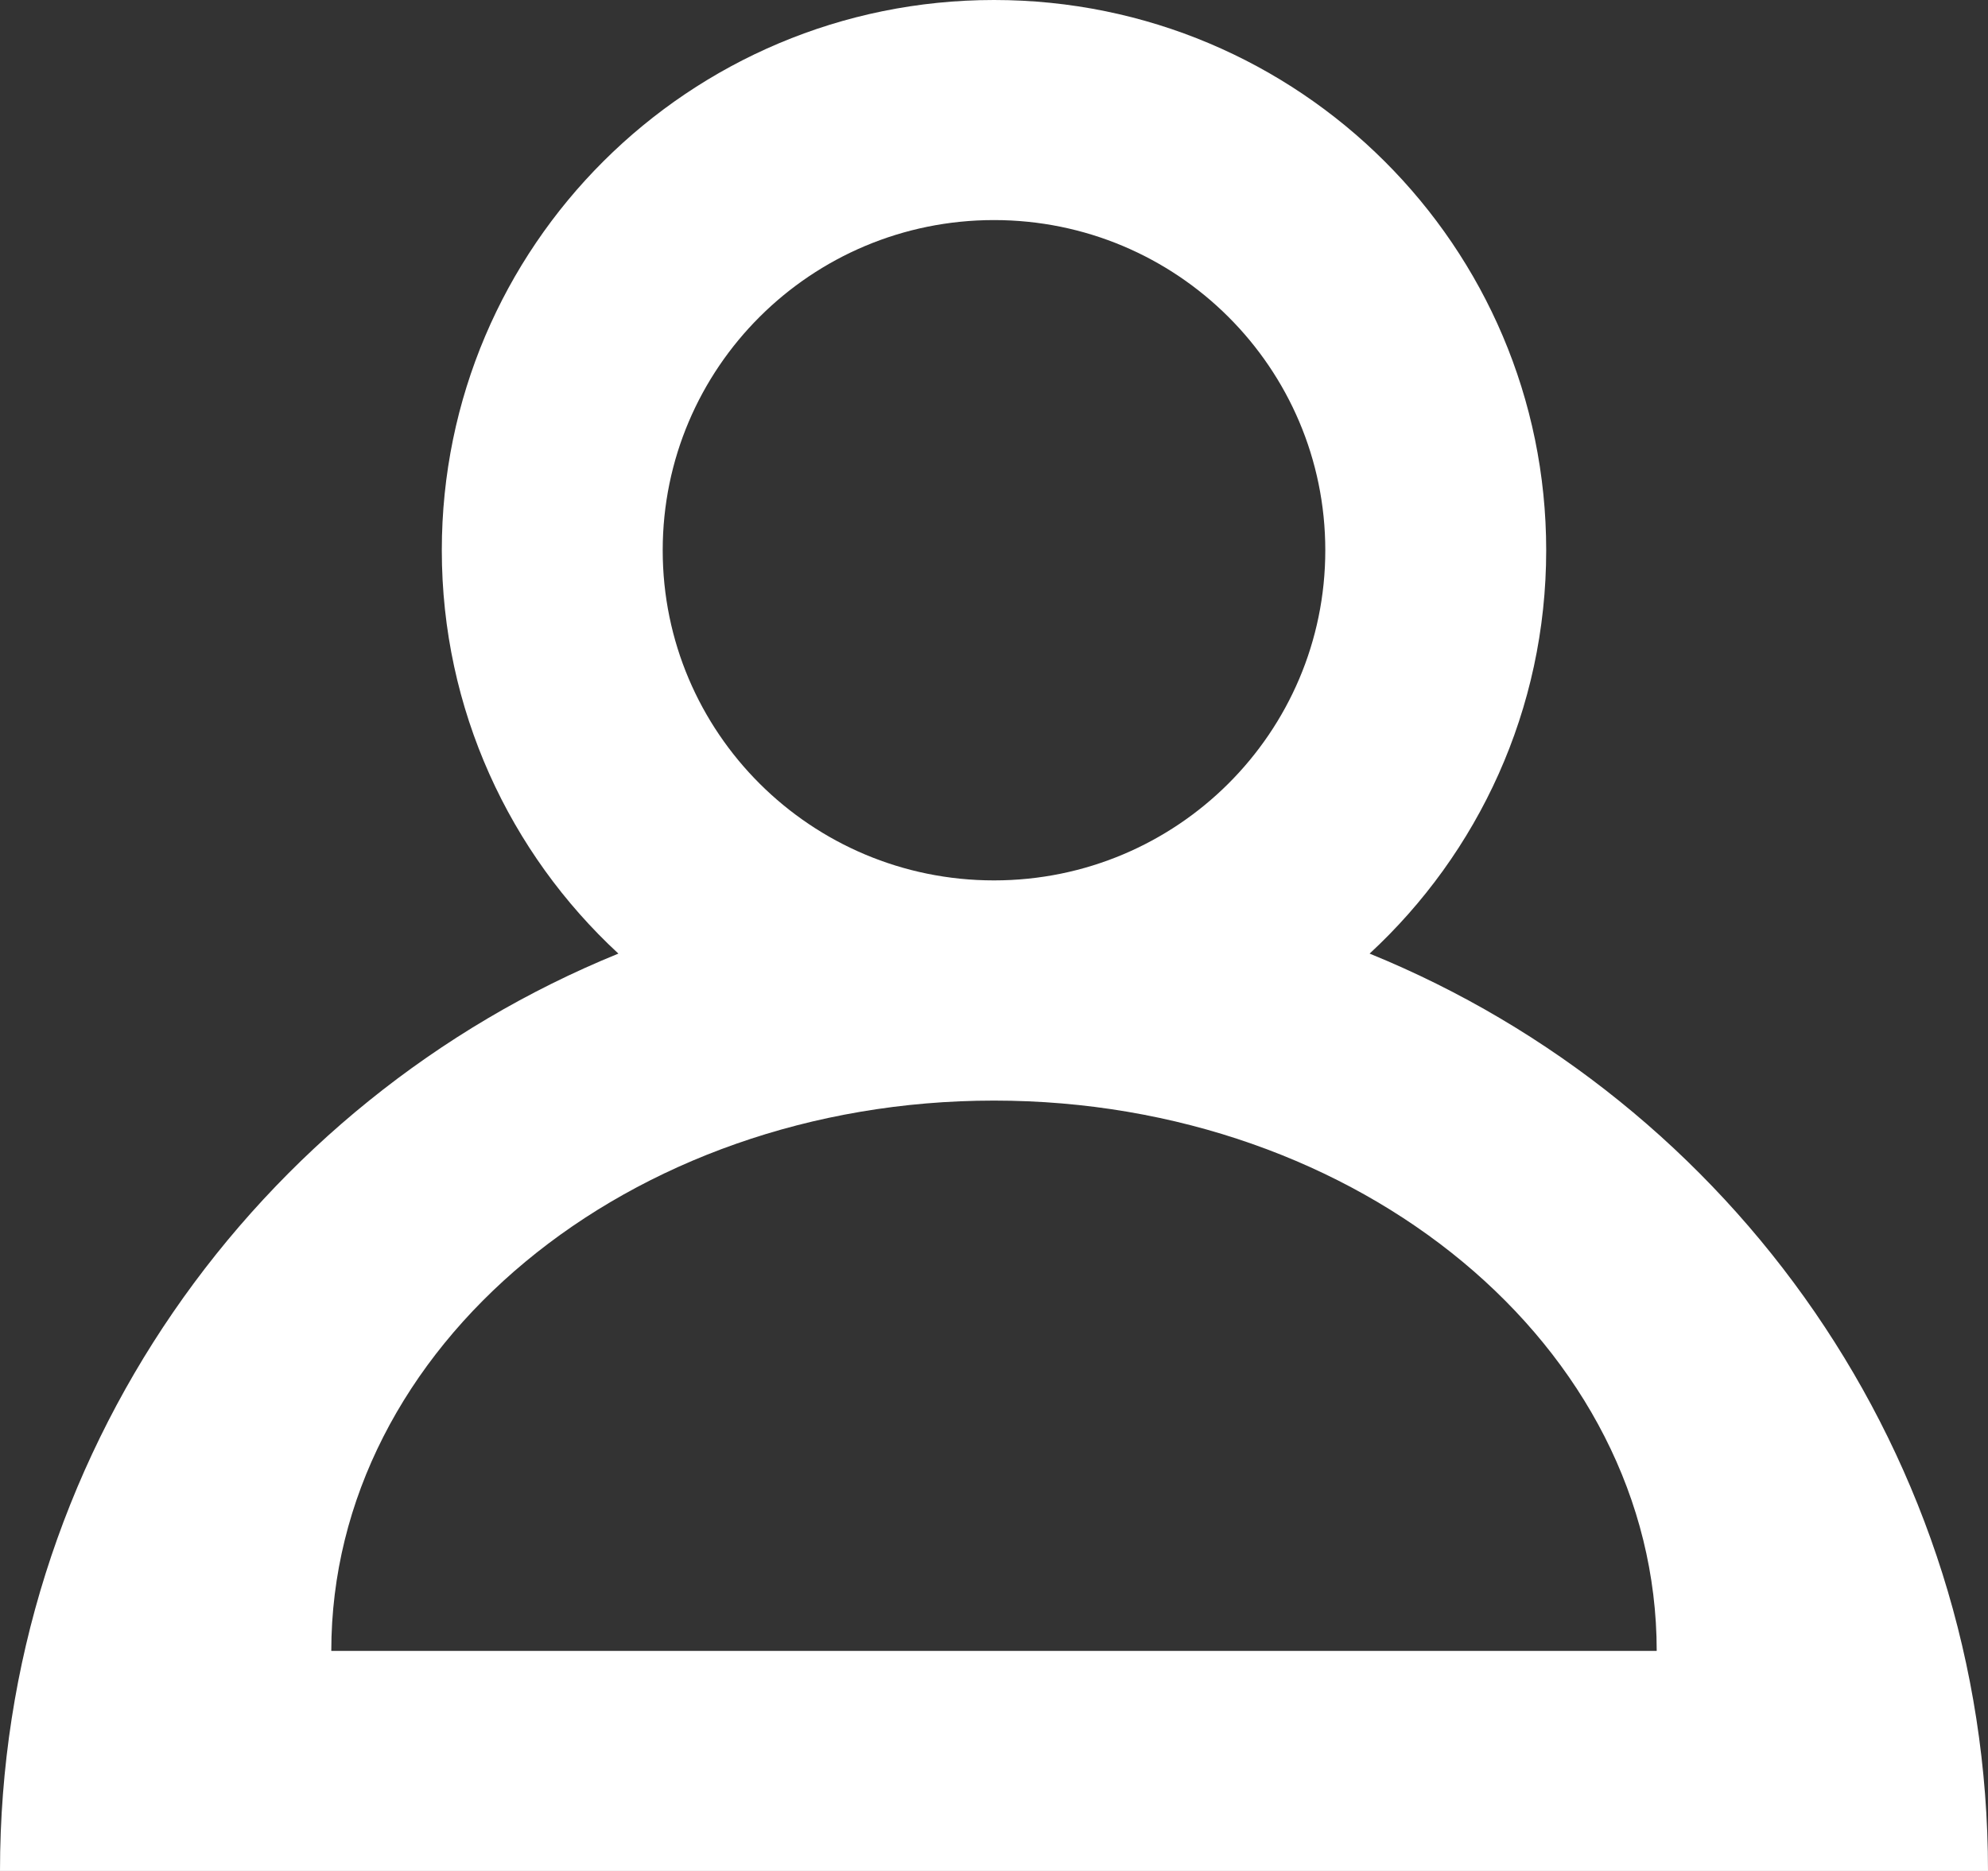 <svg width="17" height="16" viewBox="0 0 17 16" fill="none" xmlns="http://www.w3.org/2000/svg">
<rect x="0" y="0" width="17" height="16" fill="#333333" stroke="none"/>
<path fill-rule="evenodd" clip-rule="evenodd" d="M5.288 8.155C4.359 7.296 3.778 6.068 3.778 4.706C3.778 2.107 5.892 0 8.5 0C11.108 0 13.222 2.107 13.222 4.706C13.222 6.068 12.641 7.296 11.712 8.155C14.814 9.418 17 12.455 17 16H0C0 12.455 2.186 9.418 5.288 8.155ZM11.333 4.706C11.333 6.265 10.065 7.529 8.5 7.529C6.935 7.529 5.667 6.265 5.667 4.706C5.667 3.146 6.935 1.882 8.5 1.882C10.065 1.882 11.333 3.146 11.333 4.706ZM2.833 14.118C2.833 11.519 5.37 9.412 8.5 9.412C11.63 9.412 14.167 11.519 14.167 14.118H2.833Z" fill="white"/>
</svg>
